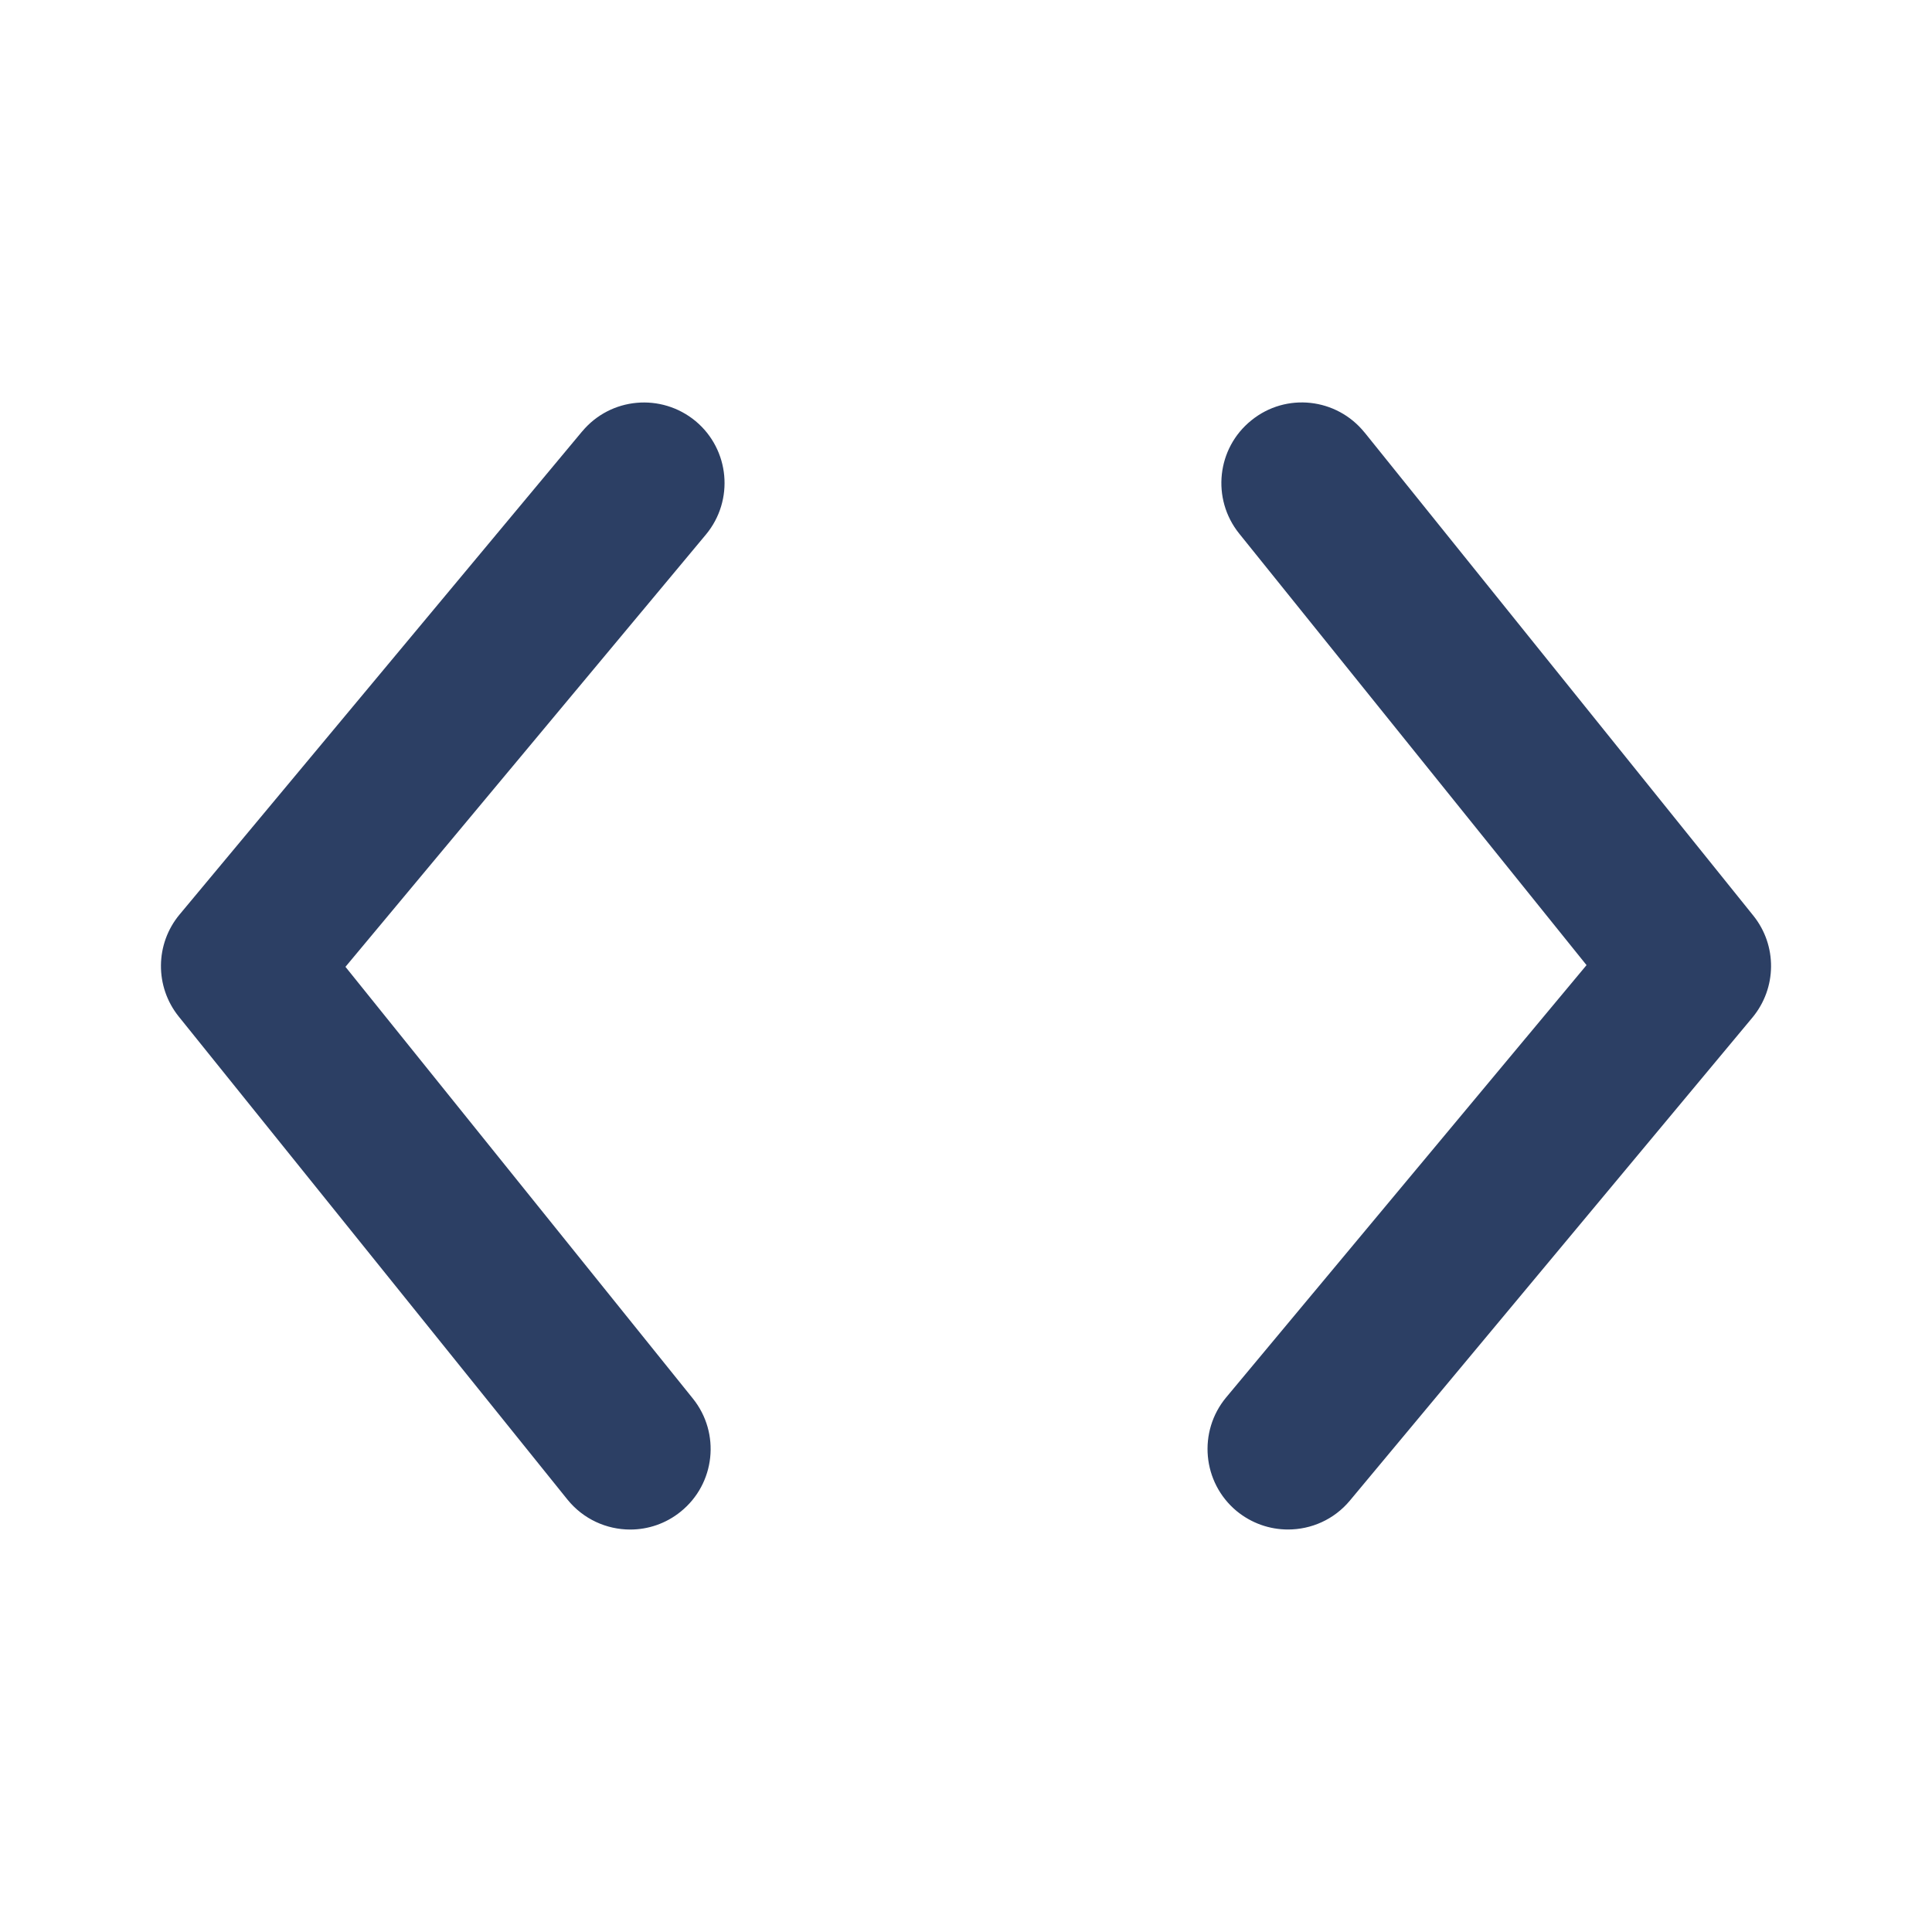 <svg xmlns="http://www.w3.org/2000/svg" width="42" height="42" fill="none" viewBox="0 0 42 42">
    <path fill="#2C3F64" fill-rule="evenodd" d="M29.666 9.403l8.448 10.5c.524.65.515 1.577-.019 2.219l-8.75 10.5c-.346.415-.843.628-1.345.628-.396 0-.791-.133-1.12-.404-.742-.62-.842-1.724-.224-2.468l7.834-9.397-7.553-9.384c-.604-.754-.486-1.855.268-2.46.753-.61 1.853-.487 2.46.266zm-17.01-.024c.618-.742 1.719-.842 2.466-.224.742.62.842 1.722.224 2.466L7.51 21.018l7.553 9.386c.604.752.487 1.853-.268 2.46-.322.26-.71.387-1.095.387-.511 0-1.019-.224-1.365-.653l-8.45-10.5c-.522-.65-.514-1.578.02-2.219l8.75-10.5z" clip-rule="evenodd"/>
</svg>
